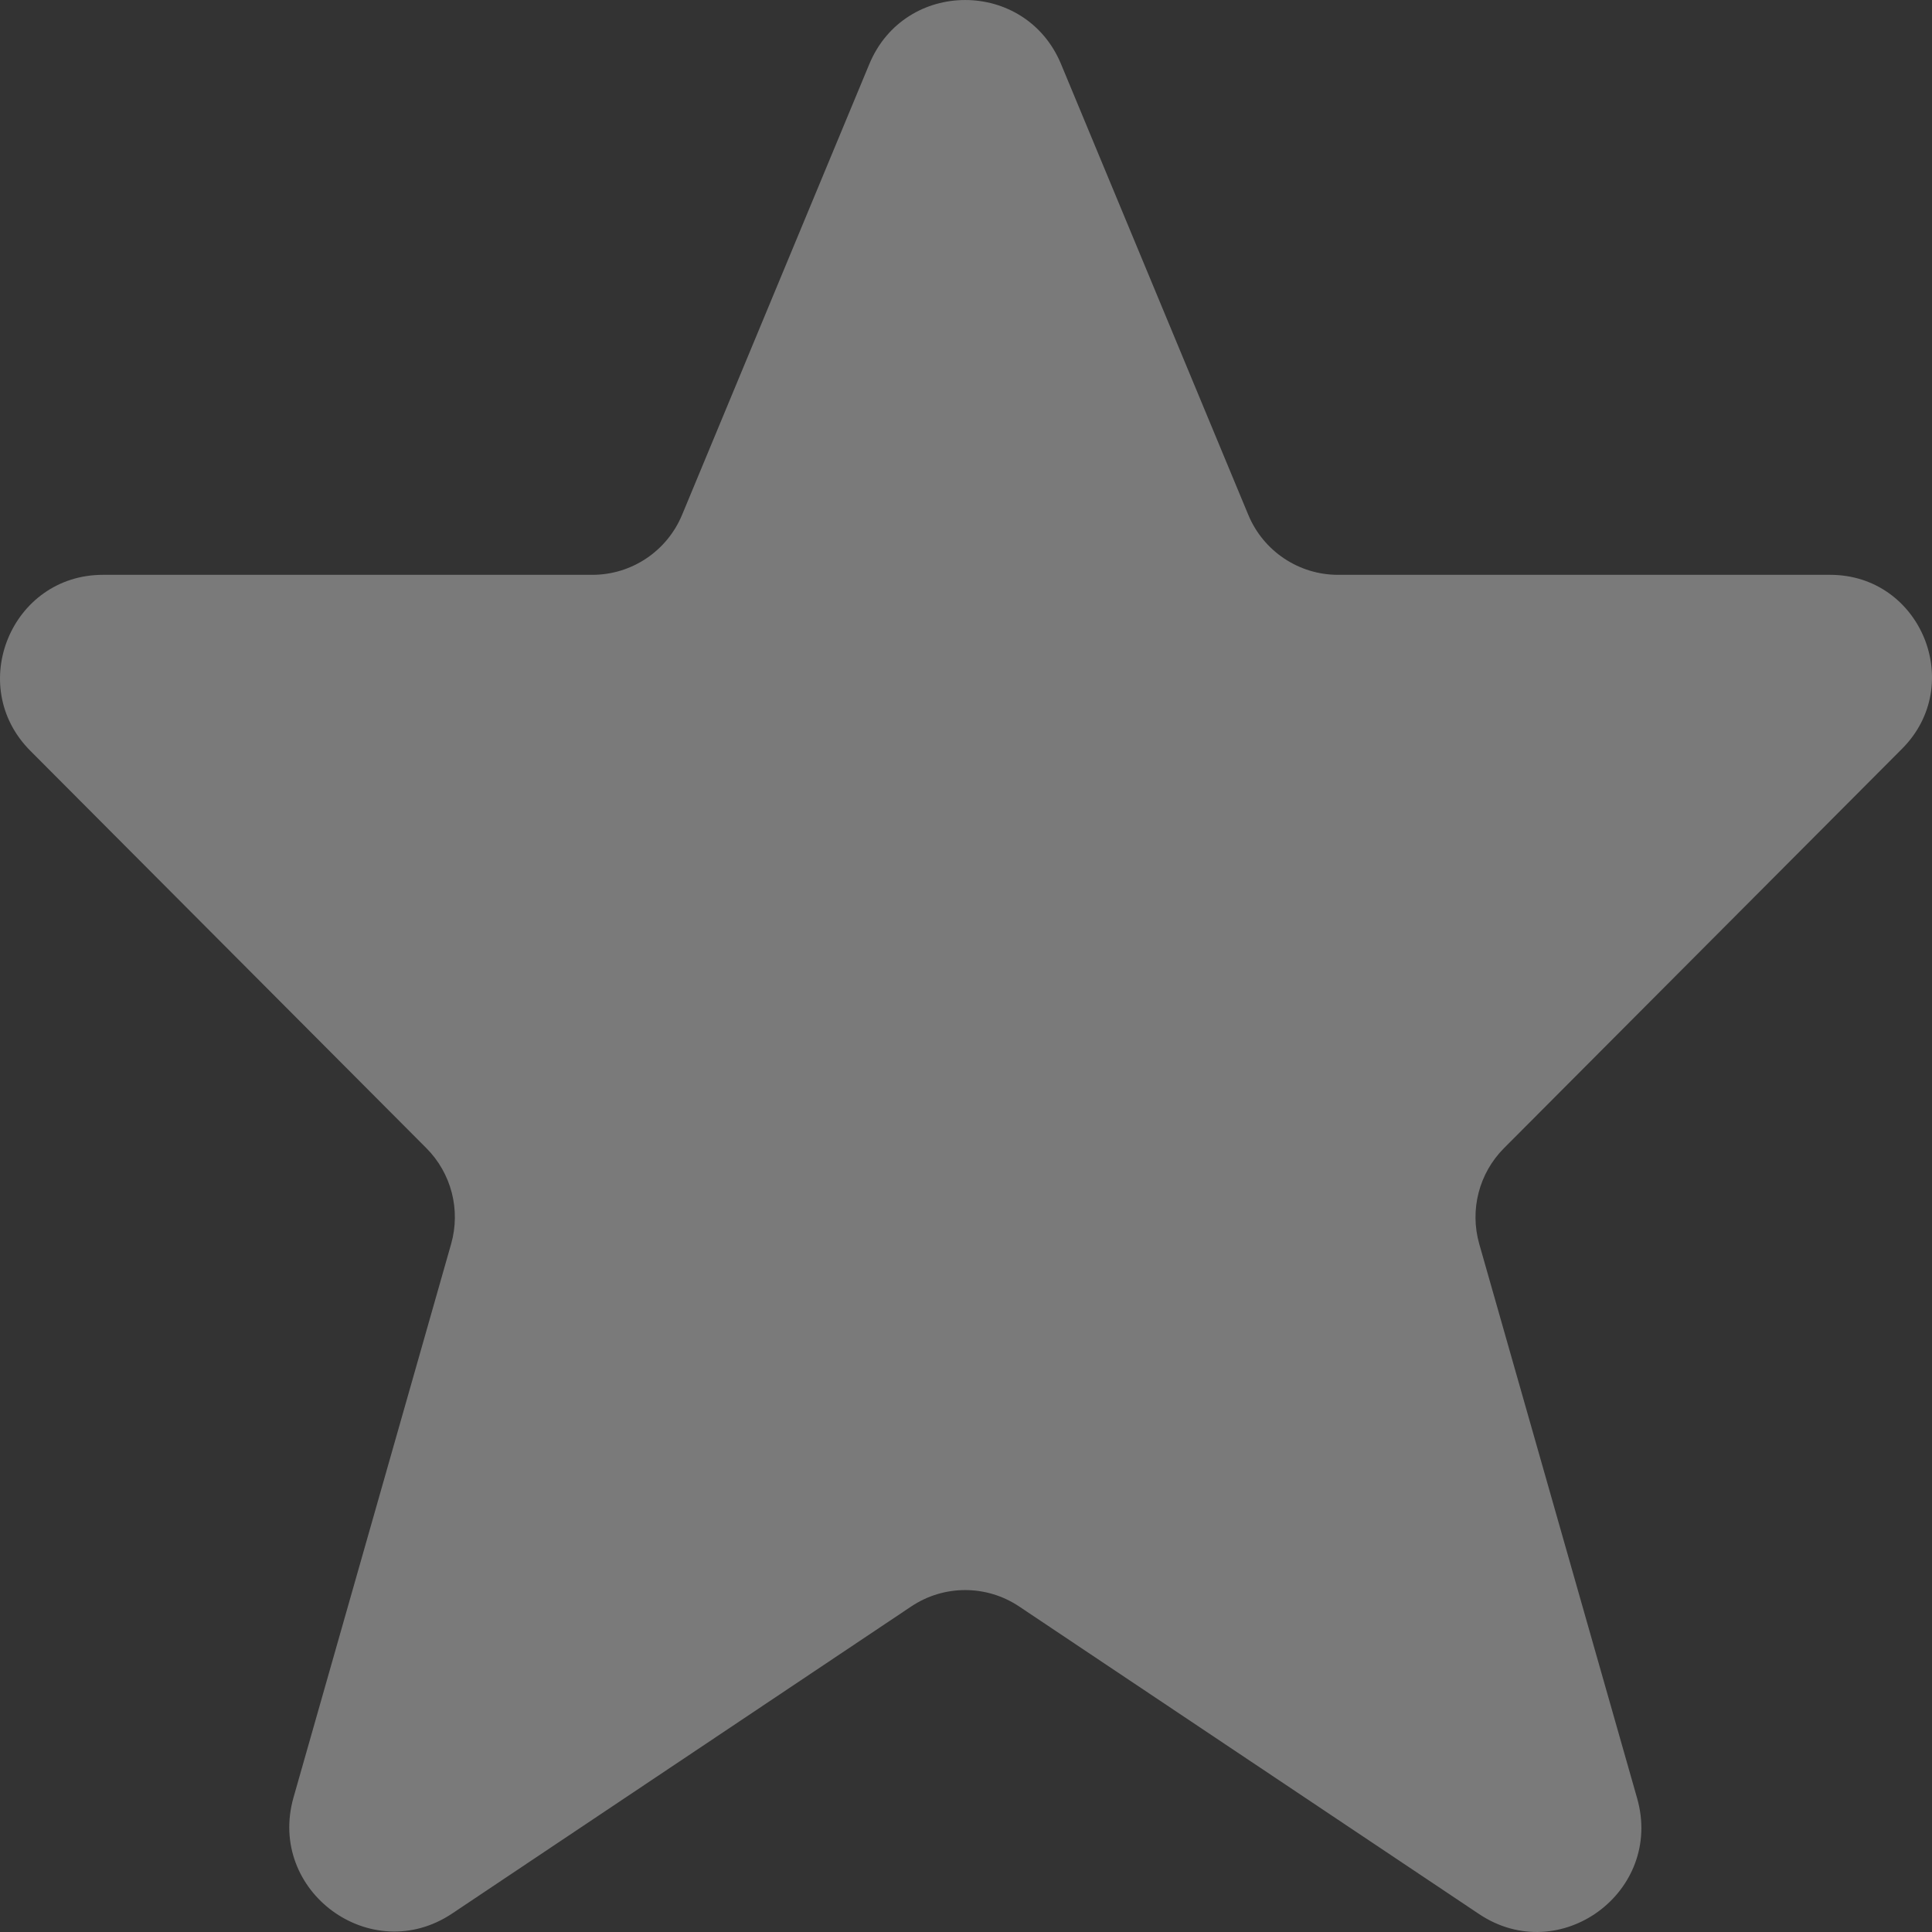 <svg width="32" height="32" viewBox="0 0 32 32" fill="none" xmlns="http://www.w3.org/2000/svg">
<rect x="0" y="0" width="32" height="32" fill="#333333" stroke="none"/>
<path opacity="0.35" fill-rule="evenodd" clip-rule="evenodd" d="M14.398 1.063C14.986 -0.354 16.987 -0.354 17.575 1.063L20.675 8.526C20.925 9.129 21.512 9.521 22.162 9.521H30.314C31.813 9.521 32.564 11.339 31.504 12.402L24.911 19.017C24.497 19.432 24.34 20.039 24.501 20.604L27.116 29.785C27.557 31.335 25.834 32.597 24.497 31.702L16.88 26.608C16.339 26.246 15.634 26.246 15.093 26.608L7.489 31.694C6.147 32.591 4.419 31.325 4.862 29.77L7.472 20.604C7.633 20.039 7.476 19.432 7.062 19.017L0.502 12.435C-0.57 11.36 0.189 9.521 1.705 9.521H9.811C10.461 9.521 11.048 9.129 11.298 8.526L14.398 1.063Z" fill="white"/>
</svg>
